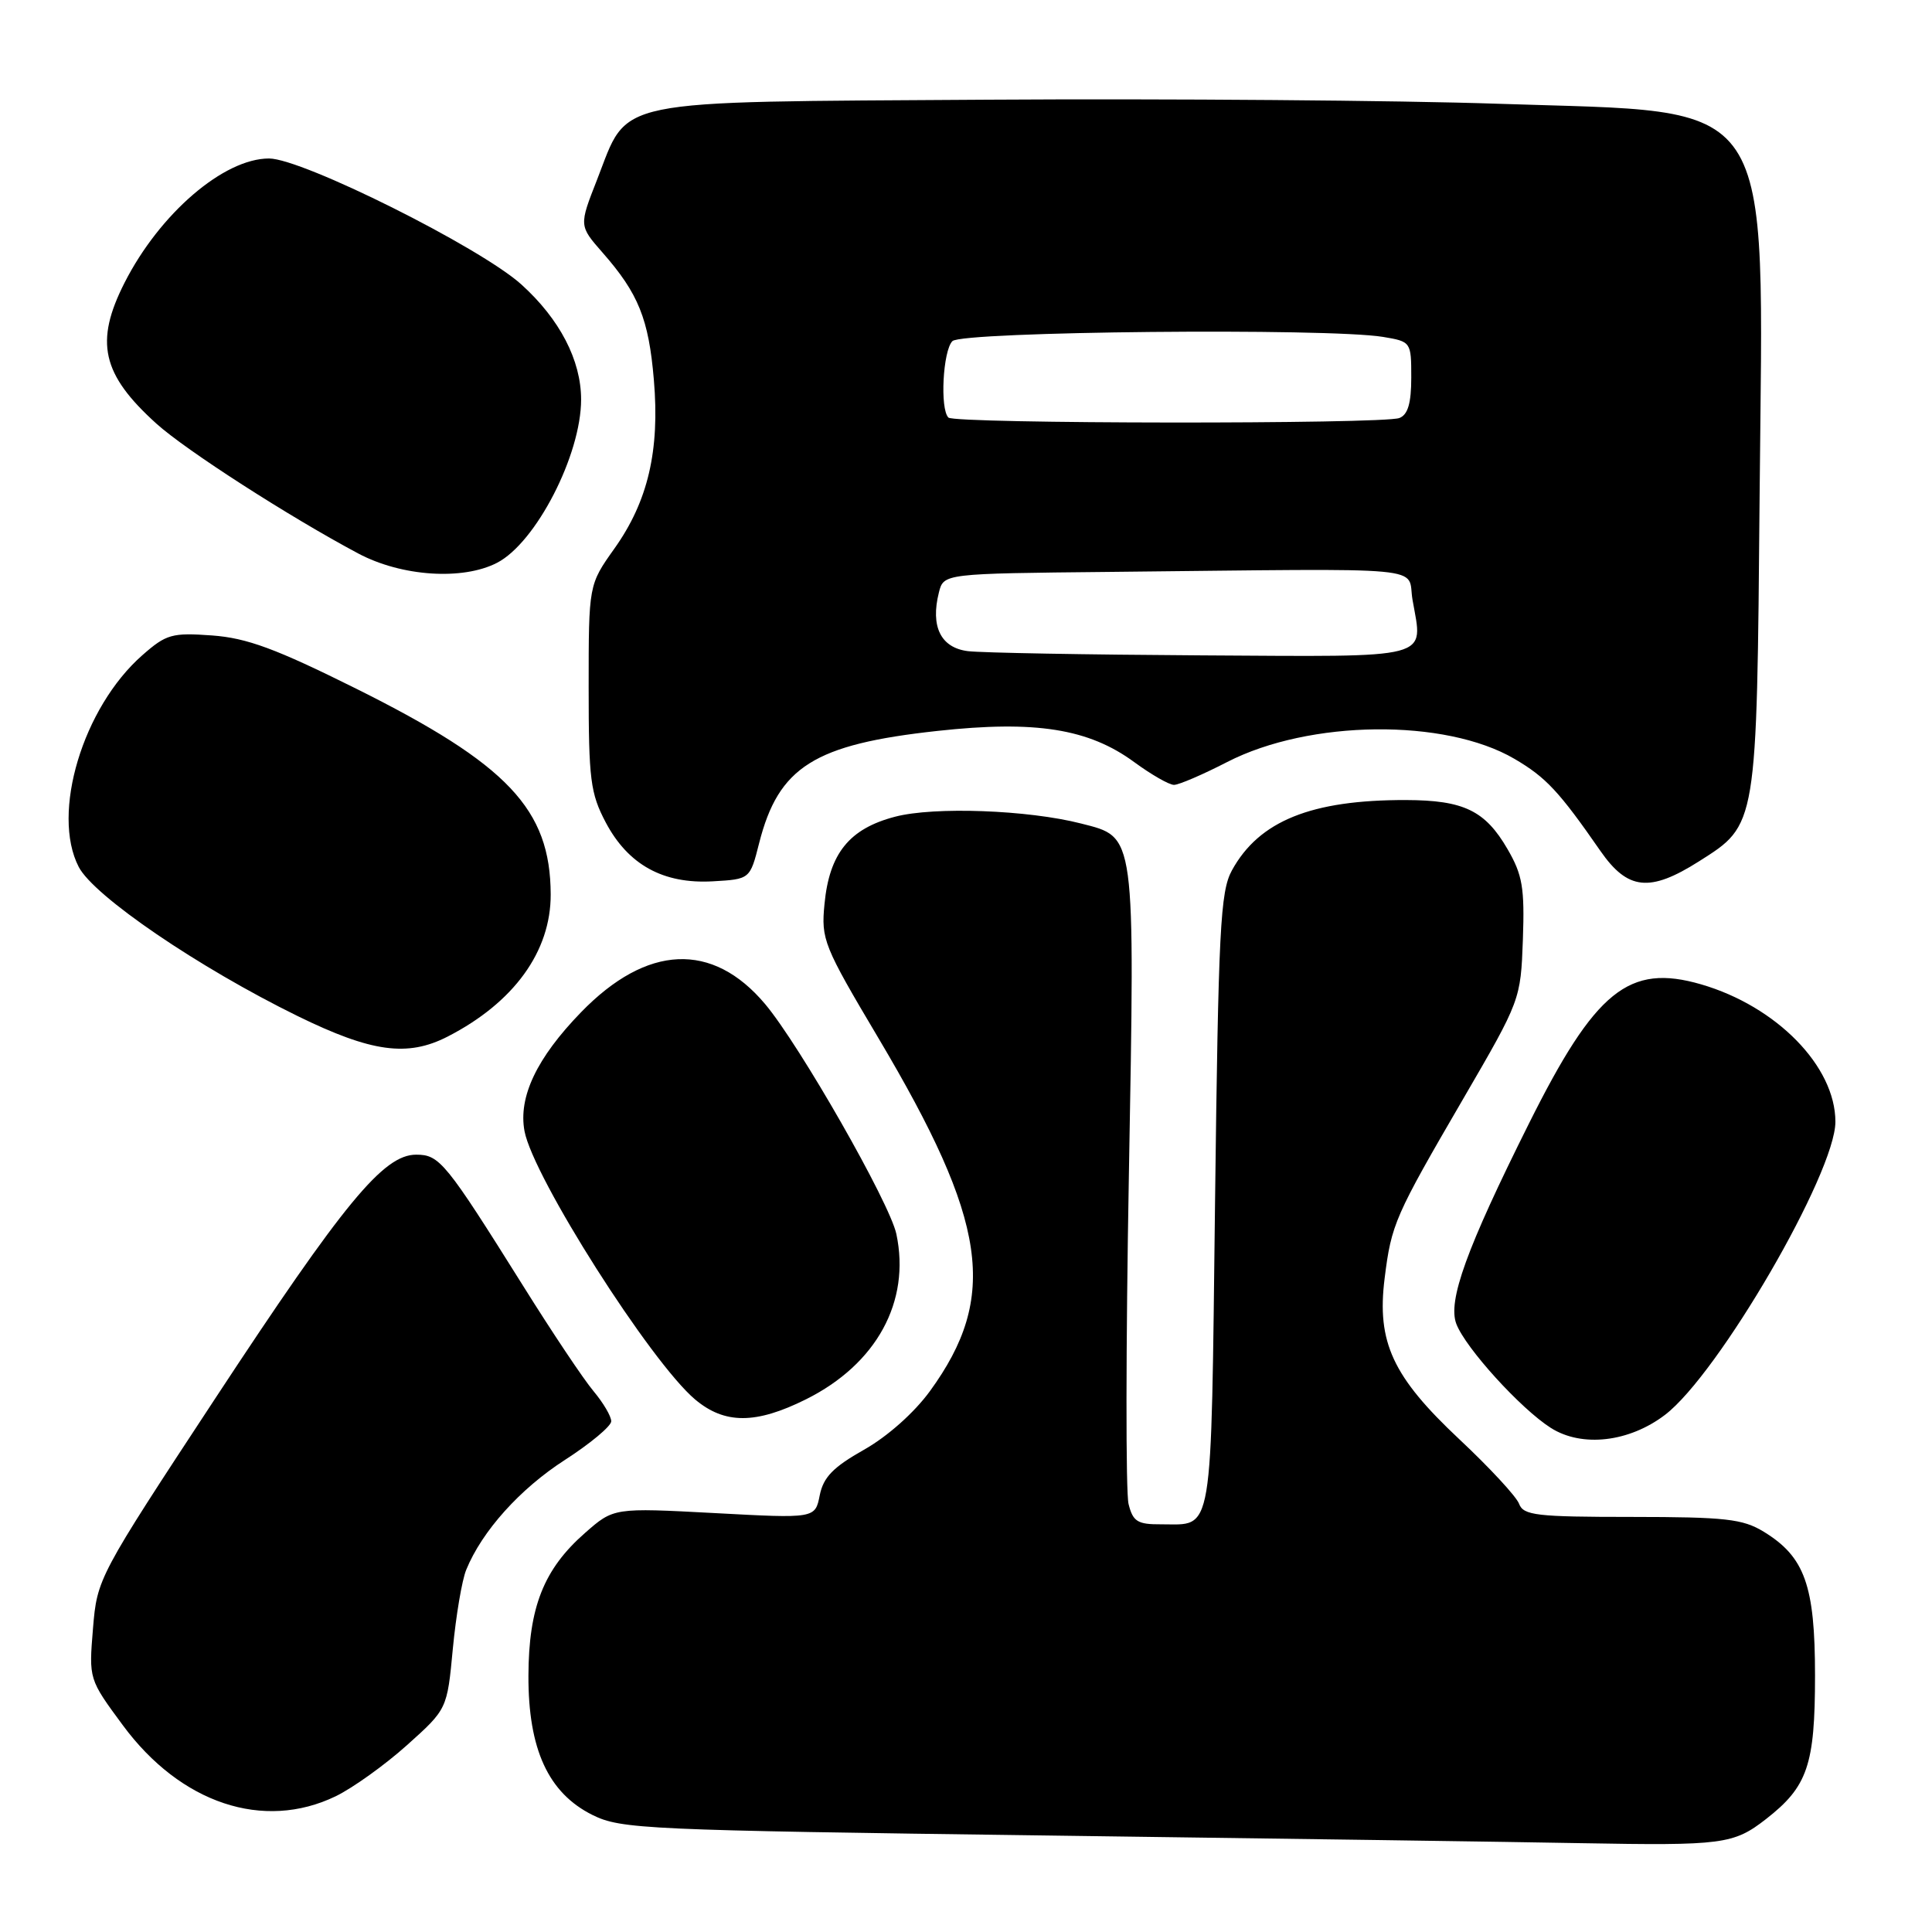 <?xml version="1.0" encoding="UTF-8" standalone="no"?>
<!DOCTYPE svg PUBLIC "-//W3C//DTD SVG 1.1//EN" "http://www.w3.org/Graphics/SVG/1.1/DTD/svg11.dtd" >
<svg xmlns="http://www.w3.org/2000/svg" xmlns:xlink="http://www.w3.org/1999/xlink" version="1.1" viewBox="0 0 256 256">
 <g >
 <path fill="currentColor"
d=" M 234.00 241.04 C 239.52 236.74 240.50 233.89 240.50 222.00 C 240.50 210.08 239.14 206.28 233.70 202.96 C 230.92 201.26 228.62 201.01 216.22 201.00 C 203.54 201.00 201.86 200.80 201.28 199.25 C 200.92 198.29 197.36 194.45 193.38 190.72 C 184.54 182.43 182.41 177.86 183.47 169.39 C 184.37 162.18 184.80 161.20 193.94 145.50 C 201.46 132.57 201.50 132.46 201.79 124.50 C 202.03 117.64 201.74 115.93 199.76 112.52 C 196.80 107.41 193.96 106.03 186.30 106.01 C 173.74 105.98 166.82 108.78 163.23 115.34 C 161.70 118.14 161.44 123.11 161.00 159.29 C 160.45 204.38 160.85 201.96 153.86 201.98 C 150.73 202.00 150.12 201.62 149.54 199.29 C 149.16 197.79 149.18 178.24 149.58 155.84 C 150.39 110.02 150.51 110.98 143.25 109.12 C 136.23 107.32 123.76 106.86 118.60 108.22 C 112.54 109.80 109.89 113.08 109.25 119.79 C 108.79 124.49 109.13 125.32 116.37 137.51 C 130.87 161.92 132.32 171.81 123.23 184.32 C 121.15 187.18 117.60 190.34 114.48 192.10 C 110.40 194.40 109.10 195.74 108.62 198.13 C 108.01 201.21 108.01 201.21 94.67 200.49 C 81.32 199.78 81.32 199.78 77.51 203.13 C 72.05 207.92 70.05 212.97 70.02 222.04 C 69.99 231.79 72.66 237.58 78.50 240.49 C 82.29 242.37 85.45 242.51 138.50 243.21 C 169.30 243.62 201.25 244.07 209.50 244.23 C 228.27 244.57 229.71 244.38 234.00 241.04 Z  M 44.49 238.01 C 46.75 236.91 51.00 233.87 53.93 231.24 C 59.25 226.47 59.25 226.47 60.00 218.49 C 60.42 214.09 61.21 209.38 61.78 208.00 C 63.87 202.88 68.90 197.28 74.85 193.45 C 78.22 191.28 80.99 188.97 80.99 188.33 C 81.00 187.68 79.94 185.88 78.64 184.33 C 77.33 182.77 73.17 176.55 69.39 170.50 C 59.03 153.96 58.25 153.00 55.14 153.00 C 50.82 153.00 45.60 159.32 28.52 185.30 C 12.97 208.95 12.87 209.14 12.32 215.80 C 11.77 222.50 11.77 222.50 16.28 228.61 C 23.93 238.97 34.92 242.64 44.49 238.01 Z  M 220.63 187.47 C 227.72 182.06 243.20 155.42 243.20 148.64 C 243.20 141.30 235.41 133.34 225.40 130.43 C 215.83 127.65 211.39 131.24 202.57 148.92 C 194.32 165.44 191.81 172.37 192.97 175.42 C 194.19 178.62 201.51 186.68 205.50 189.21 C 209.62 191.82 215.87 191.10 220.63 187.47 Z  M 106.81 185.41 C 116.15 180.75 120.68 172.46 118.77 163.50 C 117.88 159.36 105.98 138.51 101.38 133.04 C 94.40 124.75 85.72 125.13 76.99 134.13 C 71.12 140.18 68.66 145.35 69.50 149.88 C 70.64 155.98 86.22 180.48 92.11 185.44 C 96.03 188.73 100.15 188.73 106.81 185.41 Z  M 59.30 137.36 C 68.08 132.86 73.00 126.08 72.97 118.50 C 72.93 107.23 67.30 101.27 47.19 91.25 C 36.52 85.94 32.72 84.54 28.09 84.20 C 22.79 83.82 22.03 84.03 18.86 86.82 C 10.97 93.75 6.76 107.77 10.43 114.87 C 12.43 118.74 26.32 128.20 39.43 134.63 C 49.23 139.43 53.99 140.08 59.30 137.36 Z  M 100.59 111.72 C 103.16 101.60 107.89 98.63 124.22 96.85 C 137.21 95.43 144.26 96.55 150.30 100.99 C 152.55 102.64 154.92 104.00 155.56 104.00 C 156.20 104.00 159.37 102.64 162.61 100.97 C 173.51 95.37 191.47 95.17 200.67 100.55 C 204.85 103.00 206.58 104.85 212.06 112.75 C 215.68 117.96 218.60 118.27 225.13 114.13 C 232.85 109.23 232.78 109.69 233.16 65.50 C 233.63 11.65 235.88 15.02 198.54 13.75 C 185.32 13.30 154.84 13.06 130.82 13.21 C 80.29 13.54 83.38 12.91 79.11 23.82 C 76.72 29.91 76.72 29.91 79.84 33.47 C 84.60 38.89 85.96 42.27 86.64 50.33 C 87.44 59.70 85.86 66.44 81.41 72.69 C 78.00 77.49 78.00 77.49 78.00 91.09 C 78.00 103.31 78.23 105.12 80.27 108.99 C 83.24 114.59 87.88 117.15 94.44 116.78 C 99.38 116.50 99.38 116.50 100.59 111.72 Z  M 65.87 74.57 C 71.02 71.90 77.00 60.29 77.00 52.94 C 77.00 47.74 74.17 42.29 69.08 37.69 C 63.63 32.77 40.06 21.00 35.65 21.00 C 29.65 21.00 21.17 28.29 16.51 37.45 C 12.52 45.31 13.48 49.59 20.73 56.14 C 24.64 59.67 38.37 68.50 47.49 73.35 C 53.22 76.39 61.31 76.93 65.87 74.57 Z  M 128.25 86.28 C 124.66 85.83 123.27 83.03 124.41 78.50 C 125.04 76.00 125.04 76.00 147.02 75.78 C 190.68 75.33 186.37 74.93 187.17 79.50 C 188.56 87.47 190.26 87.02 159.18 86.84 C 143.96 86.75 130.04 86.50 128.25 86.28 Z  M 125.67 55.33 C 124.53 54.19 124.94 46.46 126.20 45.20 C 127.49 43.91 175.96 43.44 183.25 44.64 C 186.97 45.26 187.00 45.30 187.00 50.02 C 187.00 53.44 186.55 54.96 185.42 55.39 C 183.26 56.22 126.50 56.17 125.67 55.33 Z "/>
</g>
</svg>